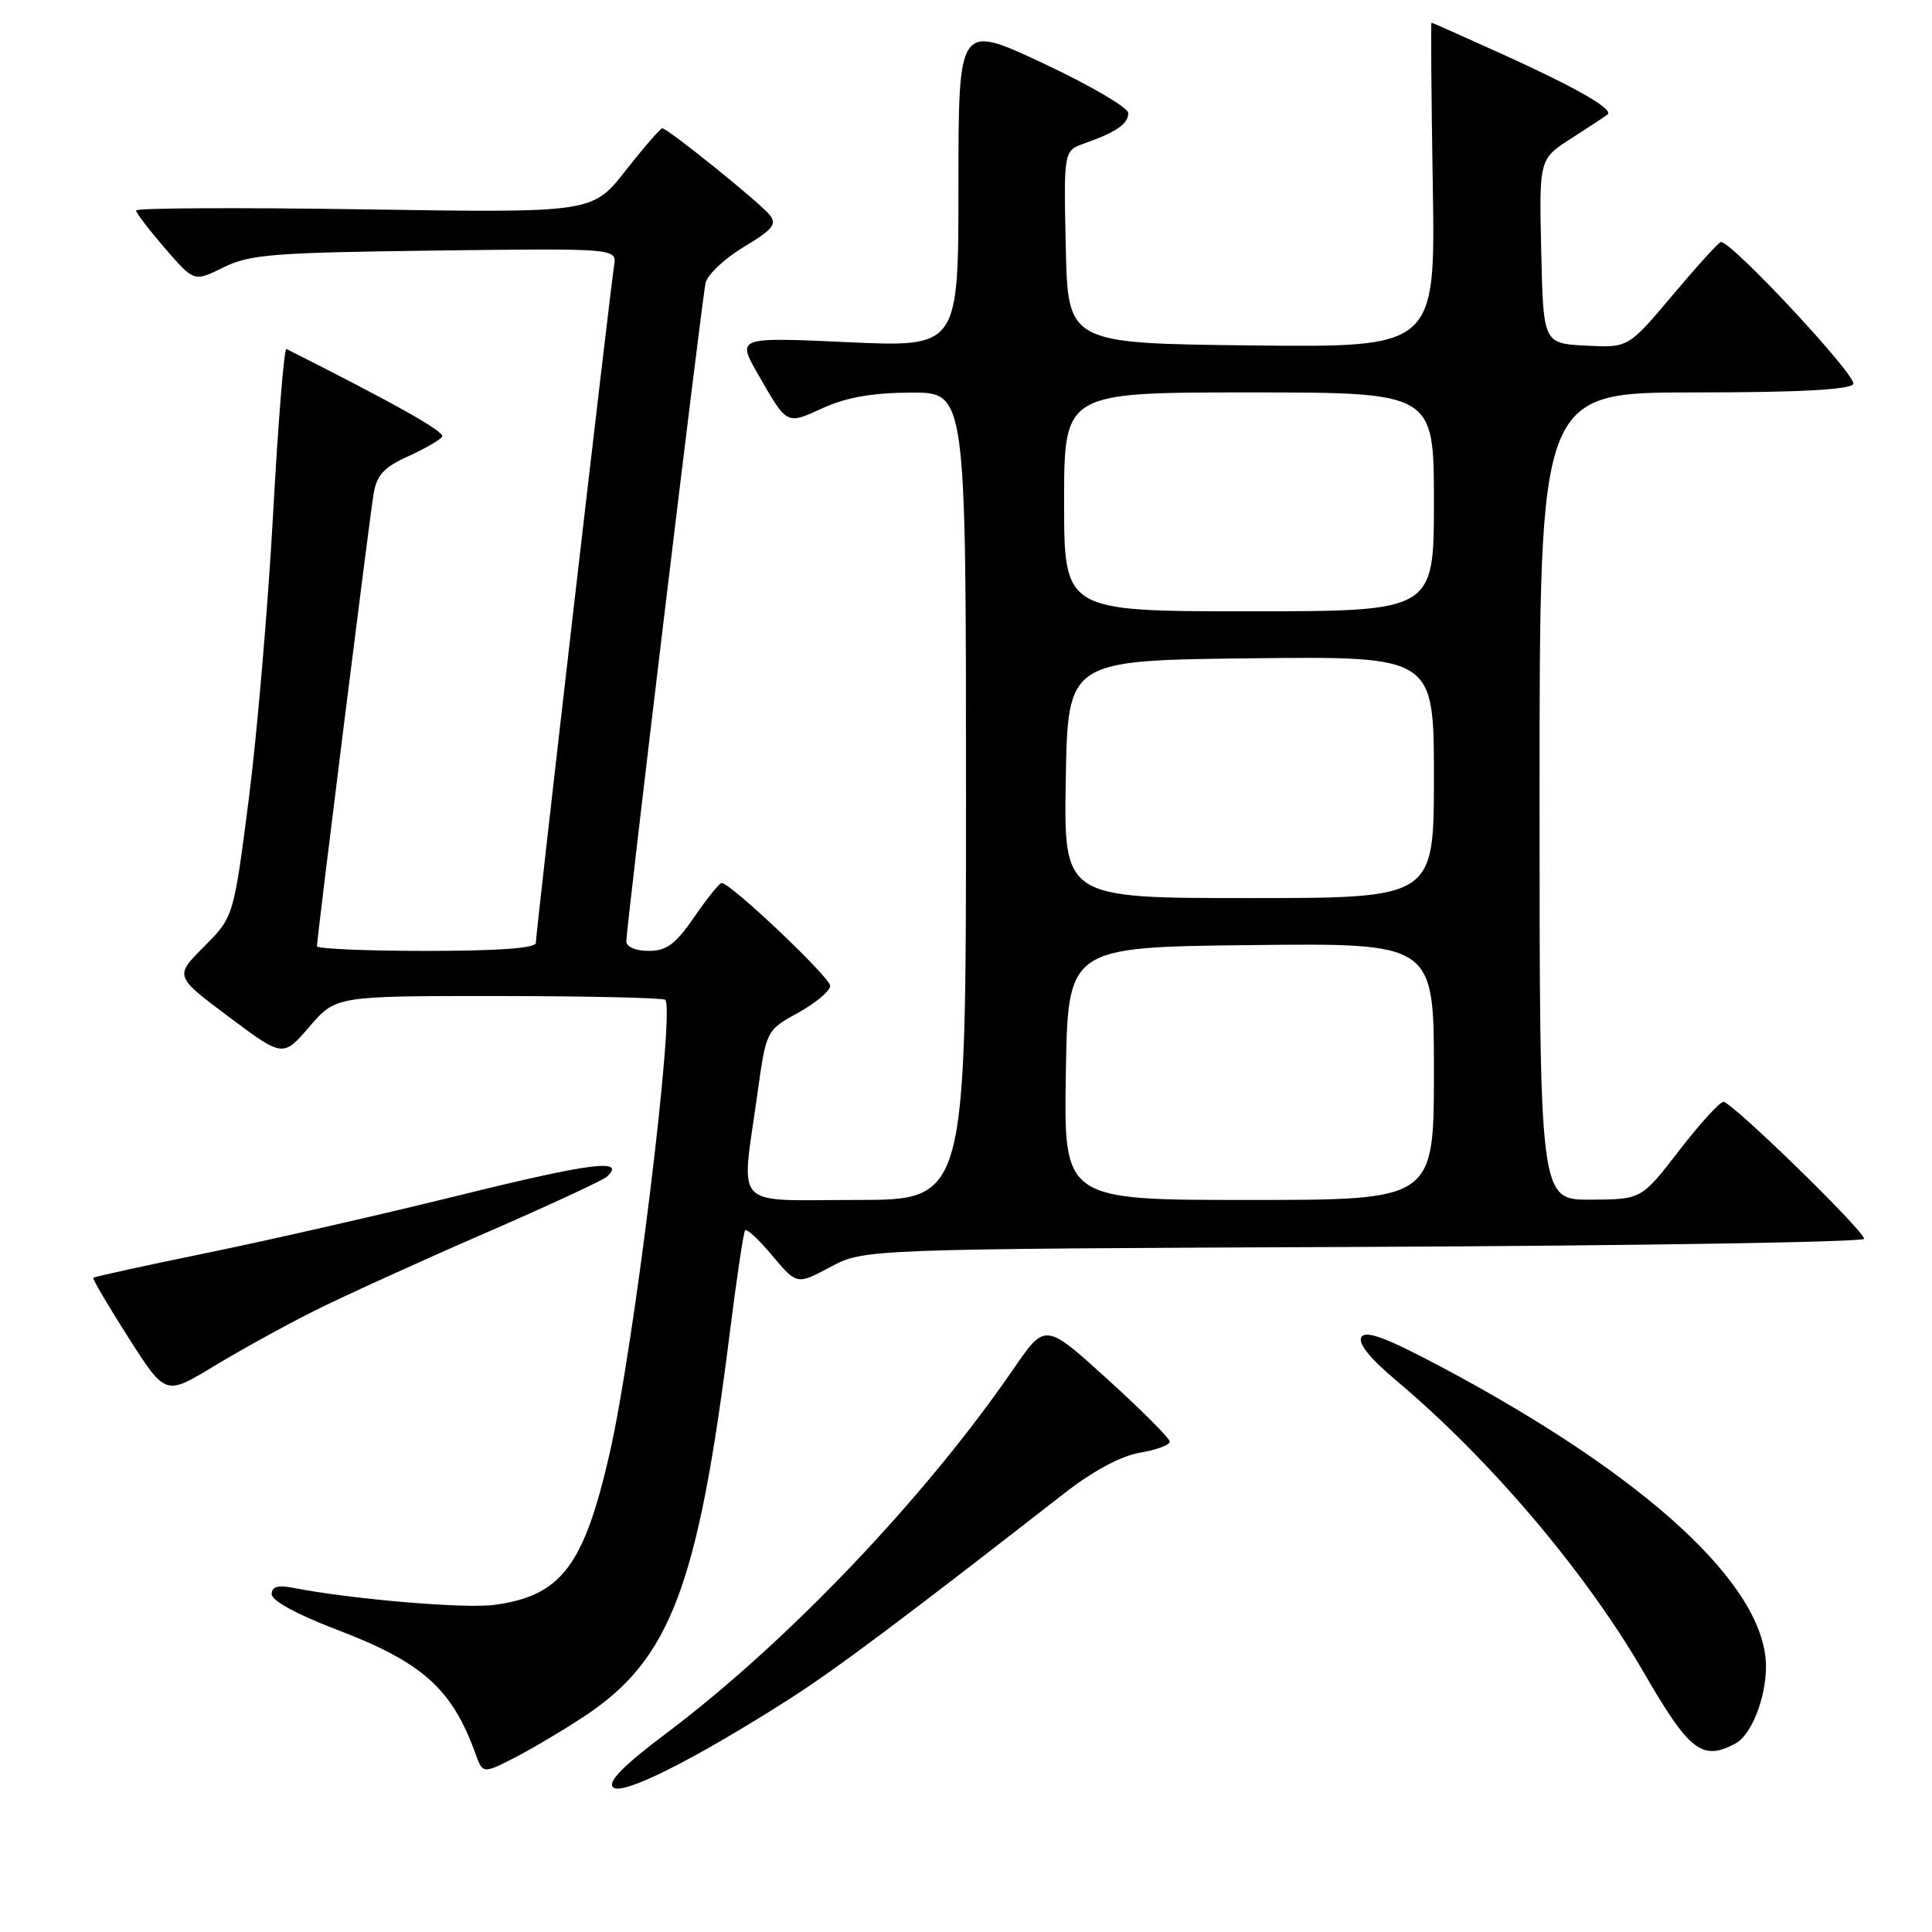 <?xml version="1.0" encoding="UTF-8" standalone="no"?>
<!DOCTYPE svg PUBLIC "-//W3C//DTD SVG 1.1//EN" "http://www.w3.org/Graphics/SVG/1.1/DTD/svg11.dtd" >
<svg xmlns="http://www.w3.org/2000/svg" xmlns:xlink="http://www.w3.org/1999/xlink" version="1.1" viewBox="0 0 256 256">
 <g >
 <path fill="currentColor"
d=" M 104.50 225.19 C 110.67 221.25 119.39 214.73 141.08 197.83 C 144.85 194.89 148.54 192.92 151.04 192.49 C 153.22 192.13 155.00 191.47 155.00 191.03 C 155.00 190.60 151.29 186.87 146.75 182.76 C 138.50 175.26 138.50 175.26 134.30 181.38 C 122.56 198.47 104.37 217.56 88.33 229.64 C 82.59 233.95 80.49 236.09 81.23 236.83 C 82.39 237.99 91.91 233.22 104.50 225.19 Z  M 77.53 227.35 C 88.80 219.87 92.46 210.20 96.65 177.00 C 97.58 169.57 98.52 163.29 98.73 163.02 C 98.95 162.76 100.58 164.28 102.35 166.40 C 105.59 170.25 105.59 170.25 110.04 167.88 C 114.50 165.50 114.50 165.50 180.75 165.22 C 217.19 165.06 247.00 164.58 247.00 164.15 C 247.00 163.07 229.47 146.00 228.37 146.00 C 227.88 146.00 225.23 148.91 222.49 152.46 C 217.50 158.93 217.50 158.93 210.75 158.96 C 204.00 159.00 204.00 159.00 204.00 105.50 C 204.00 52.00 204.00 52.00 224.44 52.00 C 238.29 52.00 245.10 51.64 245.57 50.89 C 246.17 49.92 229.38 31.89 228.02 32.07 C 227.73 32.10 224.86 35.27 221.63 39.11 C 215.75 46.09 215.75 46.09 210.13 45.80 C 204.50 45.50 204.50 45.50 204.22 33.28 C 203.94 21.07 203.94 21.07 208.22 18.33 C 210.57 16.82 212.72 15.40 213.00 15.18 C 213.87 14.49 208.98 11.68 199.25 7.26 C 194.08 4.92 189.77 3.00 189.68 3.00 C 189.58 3.00 189.66 12.68 189.85 24.52 C 190.20 46.04 190.20 46.04 165.85 45.77 C 141.50 45.50 141.50 45.50 141.22 32.74 C 140.94 19.97 140.94 19.97 143.72 18.99 C 147.95 17.49 149.50 16.41 149.50 14.98 C 149.50 14.27 144.44 11.30 138.25 8.40 C 127.00 3.12 127.00 3.12 127.00 24.56 C 127.00 46.01 127.00 46.01 112.31 45.34 C 97.62 44.67 97.62 44.67 100.44 49.59 C 104.35 56.39 104.15 56.29 109.08 54.05 C 112.18 52.64 115.67 52.04 120.75 52.02 C 128.00 52.00 128.00 52.00 128.00 105.50 C 128.00 159.00 128.00 159.00 113.50 159.00 C 96.80 159.00 98.20 160.49 100.35 145.01 C 101.53 136.52 101.53 136.52 105.77 134.19 C 108.09 132.90 110.00 131.30 110.00 130.63 C 110.00 129.50 96.81 117.00 95.62 117.00 C 95.33 117.00 93.70 119.03 92.00 121.50 C 89.51 125.12 88.33 126.00 85.95 126.00 C 84.26 126.00 83.00 125.47 82.99 124.75 C 82.98 122.92 92.98 39.86 93.49 37.50 C 93.73 36.40 96.01 34.25 98.56 32.72 C 102.46 30.37 102.99 29.70 101.95 28.43 C 100.53 26.73 88.46 17.00 87.76 17.00 C 87.51 17.00 85.32 19.52 82.90 22.60 C 78.50 28.21 78.50 28.21 48.25 27.74 C 31.61 27.49 18.01 27.55 18.03 27.89 C 18.05 28.23 19.78 30.49 21.89 32.93 C 25.72 37.36 25.72 37.36 29.61 35.43 C 33.07 33.71 36.17 33.47 57.62 33.20 C 81.74 32.90 81.74 32.90 81.37 35.20 C 80.85 38.39 71.00 123.63 71.00 124.94 C 71.00 125.64 66.07 126.00 56.50 126.00 C 48.52 126.00 42.00 125.72 42.00 125.38 C 42.00 124.26 48.97 68.56 49.51 65.39 C 49.92 62.95 50.90 61.90 54.07 60.47 C 56.28 59.47 58.32 58.29 58.59 57.86 C 58.98 57.22 52.42 53.53 37.95 46.24 C 37.65 46.09 36.85 55.99 36.18 68.23 C 35.50 80.48 34.05 97.47 32.95 106.00 C 30.95 121.50 30.95 121.50 27.04 125.43 C 23.12 129.35 23.12 129.35 30.31 134.73 C 37.50 140.11 37.50 140.11 41.00 136.04 C 44.50 131.97 44.50 131.97 66.08 131.98 C 77.95 131.99 87.88 132.22 88.15 132.48 C 89.47 133.80 84.00 178.47 80.80 192.50 C 77.38 207.48 74.39 211.44 65.55 212.65 C 61.63 213.19 46.56 211.91 38.75 210.38 C 36.80 210.00 36.00 210.25 36.00 211.25 C 36.00 212.10 39.41 213.95 44.55 215.91 C 55.93 220.23 59.87 223.73 62.97 232.28 C 63.97 235.06 63.97 235.06 68.18 232.91 C 70.50 231.72 74.71 229.22 77.53 227.35 Z  M 229.96 231.02 C 232.07 229.89 234.00 225.01 234.00 220.82 C 234.00 210.15 218.20 195.59 190.84 181.05 C 183.72 177.27 180.97 176.24 180.40 177.16 C 179.90 177.98 181.50 179.98 185.04 182.95 C 197.50 193.44 210.11 208.31 217.85 221.68 C 223.86 232.07 225.56 233.38 229.96 231.02 Z  M 41.52 173.76 C 45.36 171.83 55.47 167.23 64.00 163.52 C 72.53 159.81 79.92 156.39 80.43 155.91 C 83.01 153.49 78.36 154.07 61.25 158.29 C 50.94 160.84 35.77 164.31 27.55 165.99 C 19.33 167.68 12.49 169.17 12.36 169.31 C 12.23 169.44 14.32 173.01 17.02 177.24 C 21.92 184.92 21.92 184.92 28.24 181.09 C 31.71 178.98 37.69 175.68 41.52 173.76 Z  M 141.23 142.25 C 141.50 125.50 141.50 125.50 165.75 125.23 C 190.00 124.96 190.00 124.96 190.00 141.98 C 190.00 159.00 190.00 159.00 165.48 159.00 C 140.95 159.00 140.95 159.00 141.23 142.25 Z  M 141.22 103.25 C 141.50 87.50 141.50 87.50 165.75 87.23 C 190.00 86.96 190.00 86.96 190.00 102.98 C 190.00 119.00 190.00 119.00 165.47 119.00 C 140.95 119.00 140.95 119.00 141.22 103.25 Z  M 141.00 66.50 C 141.00 52.00 141.00 52.00 165.50 52.00 C 190.00 52.00 190.00 52.00 190.00 66.50 C 190.00 81.00 190.00 81.00 165.50 81.00 C 141.00 81.00 141.00 81.00 141.00 66.50 Z "/>
</g>
</svg>